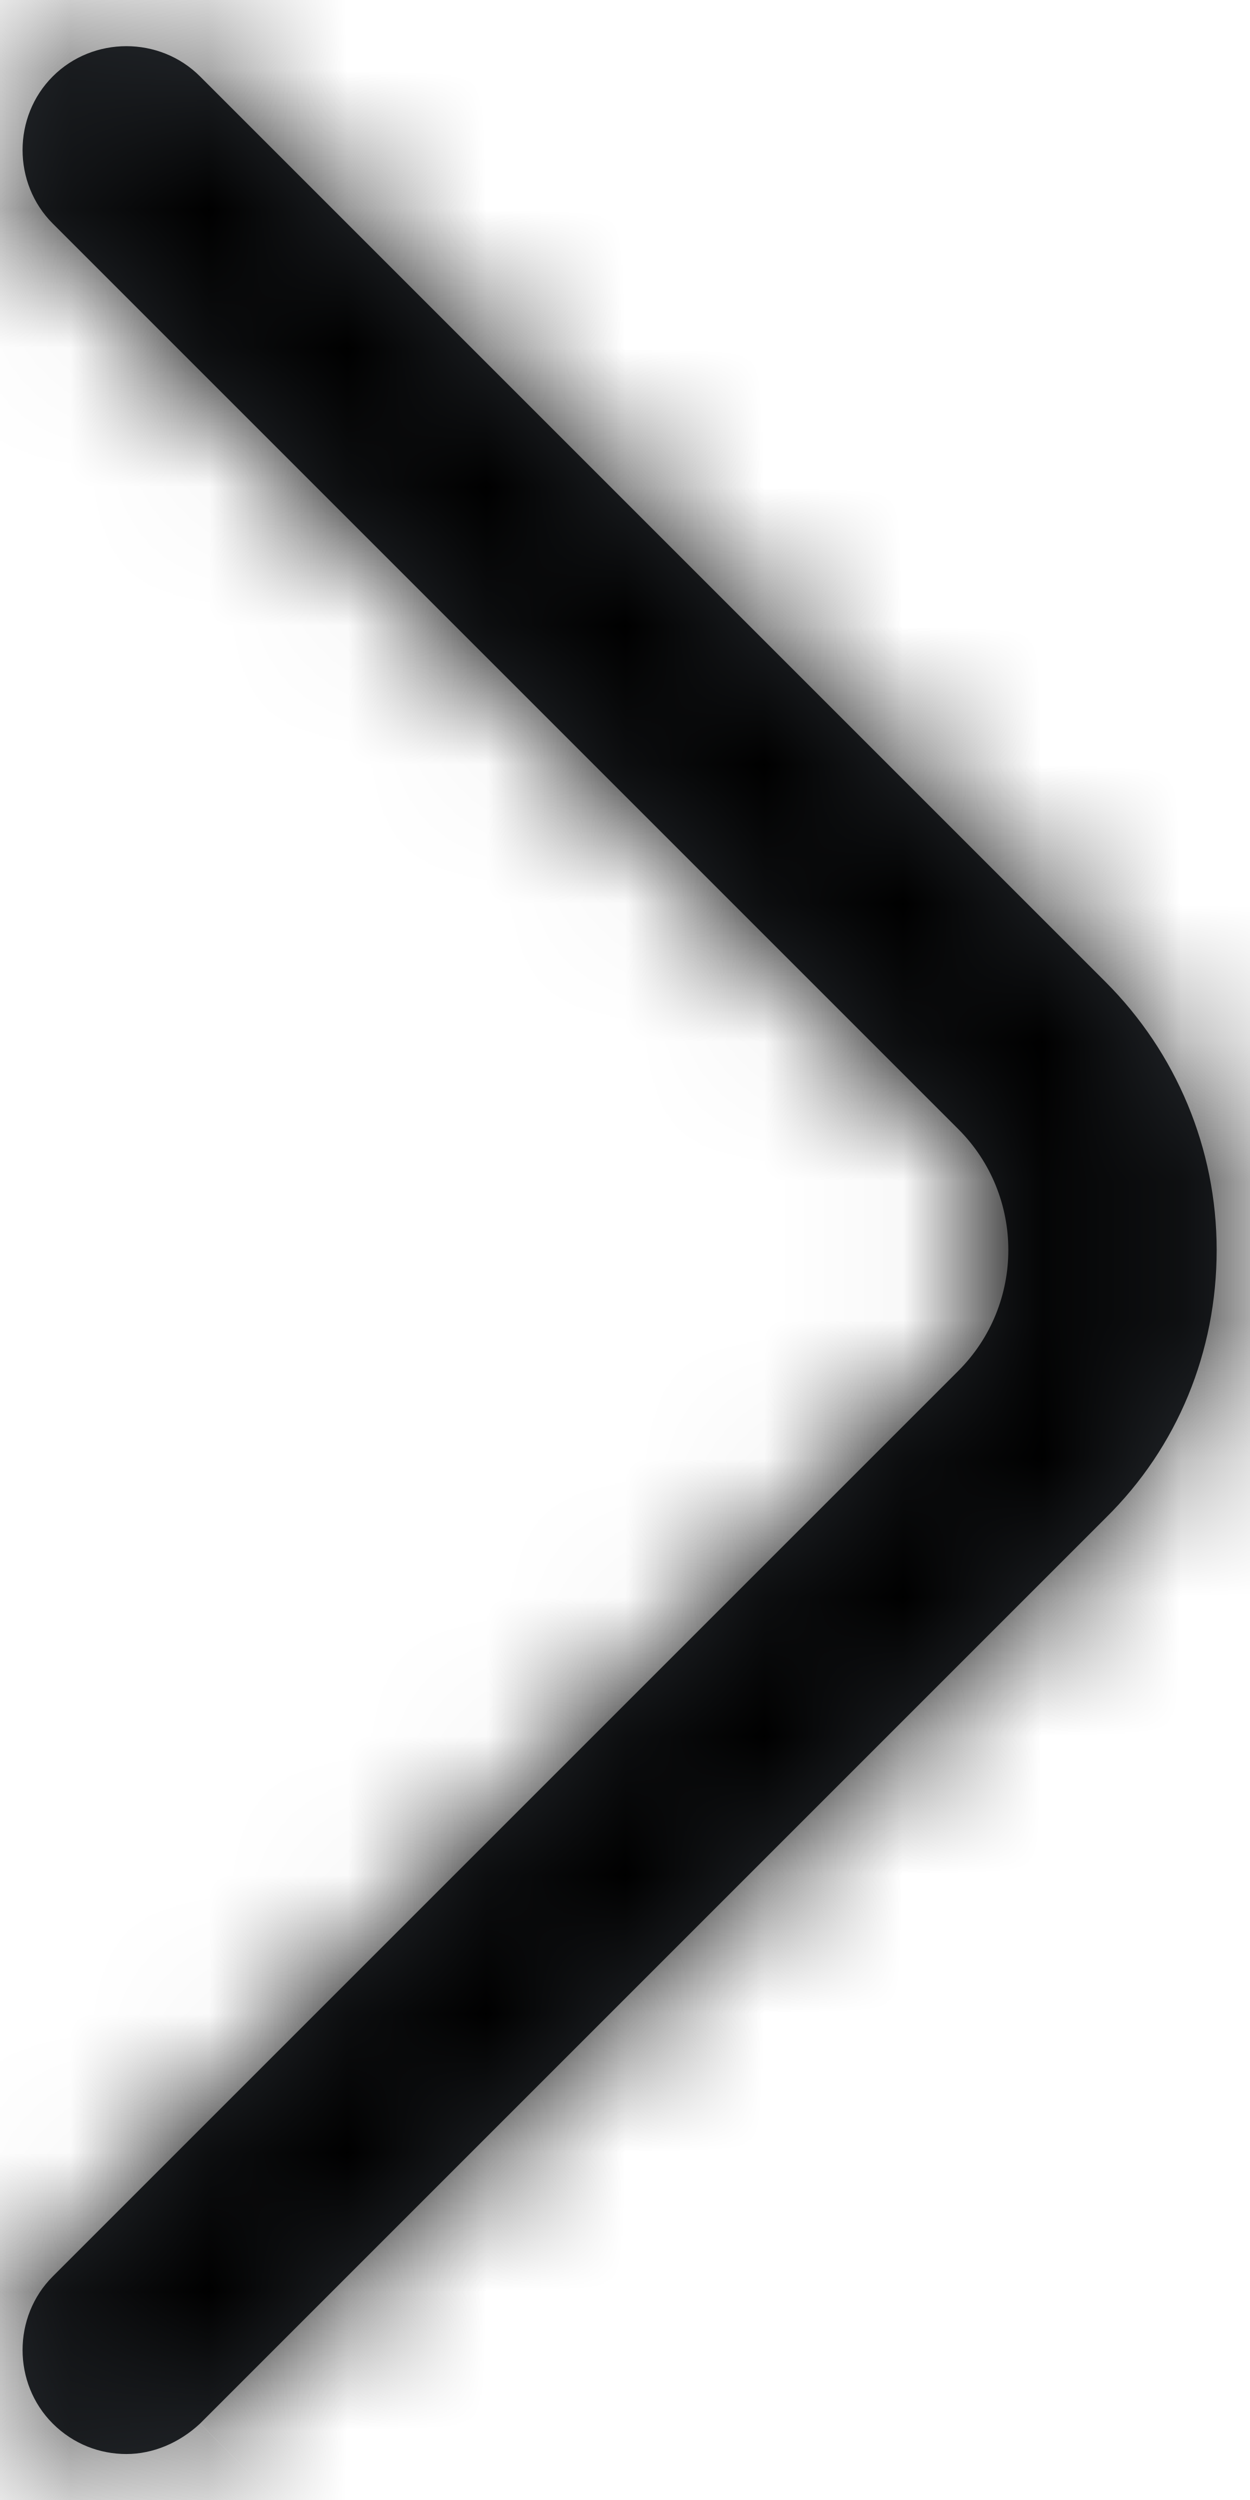 <svg width="9" height="18" viewBox="0 0 9 18" fill="none" xmlns="http://www.w3.org/2000/svg">
<mask id="path-1-inside-1_338_469" fill="white">
<path d="M0.91 17.669C0.72 17.669 0.53 17.599 0.38 17.45C0.09 17.16 0.09 16.68 0.38 16.39L6.9 9.87C7.38 9.39 7.38 8.61 6.9 8.13L0.38 1.61C0.09 1.32 0.09 0.84 0.38 0.55C0.67 0.26 1.15 0.26 1.44 0.55L7.96 7.07C8.47 7.58 8.76 8.27 8.76 9C8.76 9.73 8.48 10.419 7.96 10.93L1.44 17.45C1.29 17.59 1.1 17.669 0.91 17.669Z"/>
</mask>
<path d="M0.91 17.669C0.72 17.669 0.53 17.599 0.38 17.45C0.09 17.16 0.09 16.68 0.38 16.39L6.9 9.87C7.38 9.39 7.38 8.61 6.9 8.13L0.38 1.61C0.09 1.32 0.09 0.84 0.38 0.55C0.67 0.26 1.15 0.26 1.44 0.55L7.96 7.07C8.47 7.58 8.76 8.27 8.76 9C8.76 9.73 8.48 10.419 7.96 10.93L1.44 17.45C1.29 17.59 1.1 17.669 0.91 17.669Z" fill="#292D32"/>
<path d="M0.38 16.39L-3.156 12.854H-3.156L0.38 16.39ZM6.9 9.87L10.435 13.405H10.435L6.9 9.87ZM6.9 8.13L3.364 11.665V11.665L6.9 8.13ZM0.38 1.61L3.916 -1.926L0.38 1.61ZM1.44 0.55L-2.096 4.085L-2.096 4.085L1.44 0.55ZM7.96 7.07L11.495 3.534L11.495 3.534L7.96 7.07ZM7.96 10.93L4.459 7.36L4.442 7.377L4.424 7.394L7.96 10.93ZM1.44 17.45L4.852 21.105L4.915 21.046L4.976 20.985L1.44 17.45ZM0.91 12.669C1.974 12.669 3.078 13.077 3.916 13.914L-3.156 20.985C-2.018 22.122 -0.535 22.669 0.91 22.669V12.669ZM3.916 13.914C5.578 15.577 5.578 18.262 3.916 19.925L-3.156 12.854C-5.398 15.097 -5.398 18.742 -3.156 20.985L3.916 13.914ZM3.916 19.925L10.435 13.405L3.364 6.334L-3.156 12.854L3.916 19.925ZM10.435 13.405C12.868 10.972 12.868 7.027 10.435 4.594L3.364 11.665C1.892 10.192 1.892 7.807 3.364 6.334L10.435 13.405ZM10.435 4.594L3.916 -1.926L-3.156 5.145L3.364 11.665L10.435 4.594ZM3.916 -1.926C5.578 -0.263 5.578 2.422 3.916 4.085L-3.156 -2.986C-5.398 -0.743 -5.398 2.902 -3.156 5.145L3.916 -1.926ZM3.916 4.085C2.253 5.748 -0.433 5.748 -2.096 4.085L4.976 -2.986C2.733 -5.229 -0.913 -5.229 -3.156 -2.986L3.916 4.085ZM-2.096 4.085L4.424 10.605L11.495 3.534L4.976 -2.986L-2.096 4.085ZM4.424 10.605C4.005 10.185 3.76 9.607 3.76 9H13.76C13.76 6.932 12.935 4.974 11.495 3.534L4.424 10.605ZM3.76 9C3.76 8.434 3.987 7.823 4.459 7.36L11.461 14.499C12.973 13.016 13.76 11.025 13.76 9H3.76ZM4.424 7.394L-2.096 13.914L4.976 20.985L11.495 14.465L4.424 7.394ZM-1.972 13.794C-1.299 13.167 -0.302 12.669 0.91 12.669V22.669C2.502 22.669 3.879 22.012 4.852 21.105L-1.972 13.794Z" fill="black" mask="url(#path-1-inside-1_338_469)"/>
</svg>
